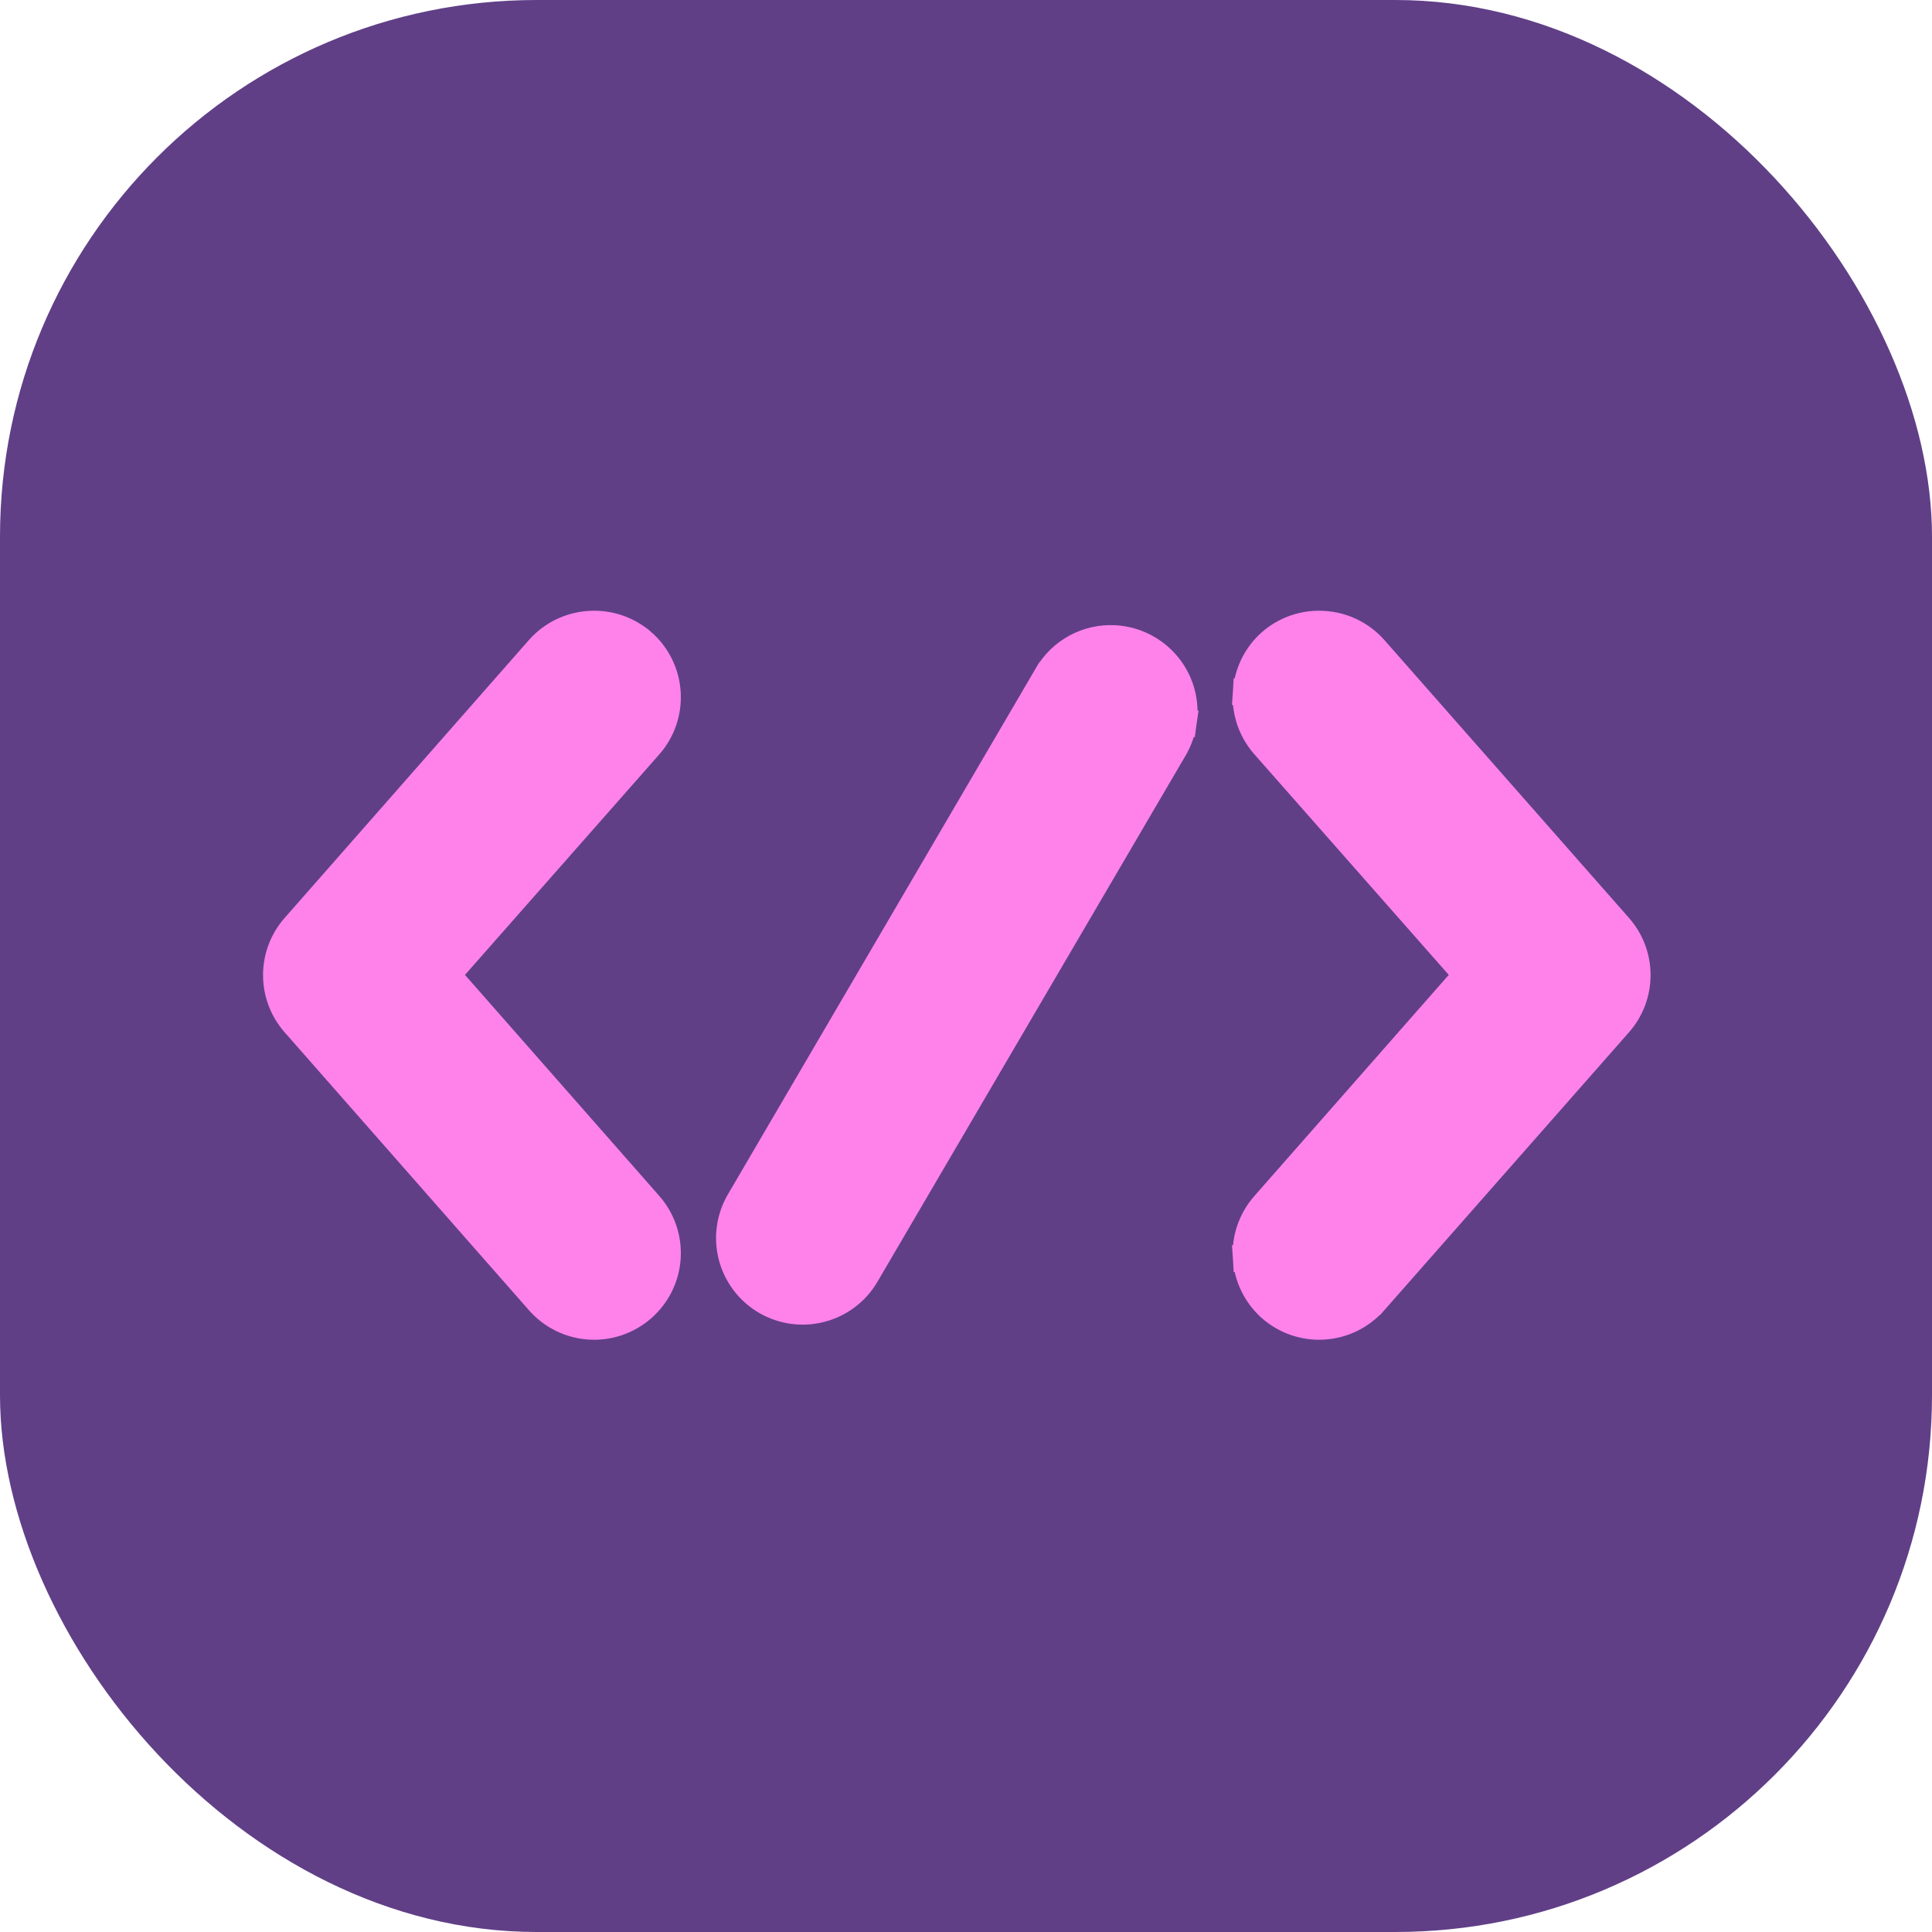 <svg width="72" height="72" viewBox="0 0 72 72" fill="none" xmlns="http://www.w3.org/2000/svg">
<rect width="72" height="72" rx="20" fill="#603F87"/>
<path d="M20.097 24.17L20.094 24.174L10.982 34.54C10.544 35.037 10.303 35.677 10.303 36.339C10.303 37.002 10.544 37.641 10.982 38.139C10.982 38.139 10.982 38.139 10.982 38.139L20.094 48.505L20.095 48.506C20.573 49.047 21.247 49.377 21.968 49.423C22.688 49.469 23.398 49.227 23.941 48.751C24.485 48.276 24.819 47.604 24.867 46.884C24.916 46.163 24.677 45.452 24.202 44.908L24.201 44.907L16.662 36.331L24.2 27.777L24.202 27.775C24.677 27.231 24.916 26.52 24.867 25.799C24.819 25.078 24.485 24.407 23.941 23.931L23.94 23.931C23.396 23.457 22.686 23.218 21.965 23.266C21.248 23.31 20.576 23.635 20.097 24.17ZM47.362 23.931L47.359 23.933C46.818 24.412 46.488 25.085 46.443 25.806L46.942 25.837L46.443 25.806C46.398 26.526 46.642 27.235 47.119 27.777L54.657 36.331L47.119 44.906C47.119 44.906 47.119 44.906 47.119 44.906C46.642 45.448 46.398 46.157 46.443 46.877L46.942 46.846L46.443 46.877C46.488 47.598 46.818 48.271 47.359 48.749L47.36 48.751C47.903 49.227 48.613 49.469 49.334 49.423C50.056 49.377 50.729 49.047 51.207 48.505L51.208 48.505L60.333 38.139L60.333 38.139C60.771 37.641 61.012 37.002 61.012 36.339C61.012 35.677 60.771 35.037 60.333 34.54L60.333 34.54L51.208 24.173L51.208 24.173L51.205 24.17C50.724 23.633 50.051 23.308 49.331 23.266C48.613 23.219 47.905 23.458 47.362 23.931L47.362 23.931ZM41.553 23.8L41.553 23.8C41.048 23.771 40.545 23.882 40.1 24.122C39.656 24.361 39.286 24.72 39.033 25.156C39.033 25.157 39.033 25.157 39.032 25.157L27.554 44.771L27.553 44.773C27.191 45.397 27.091 46.139 27.276 46.837C27.461 47.535 27.915 48.13 28.539 48.494C29.162 48.857 29.903 48.959 30.601 48.777C31.299 48.596 31.896 48.146 32.263 47.525L32.264 47.523L43.747 27.914C43.747 27.914 43.747 27.914 43.747 27.913C43.93 27.605 44.05 27.263 44.101 26.907L43.606 26.837L44.101 26.907C44.151 26.552 44.131 26.189 44.041 25.841C43.951 25.494 43.793 25.167 43.576 24.881C43.359 24.595 43.088 24.354 42.778 24.173C42.405 23.953 41.985 23.826 41.553 23.8Z" fill="#FF82EB" stroke="#FF82EB"/>
</svg>
